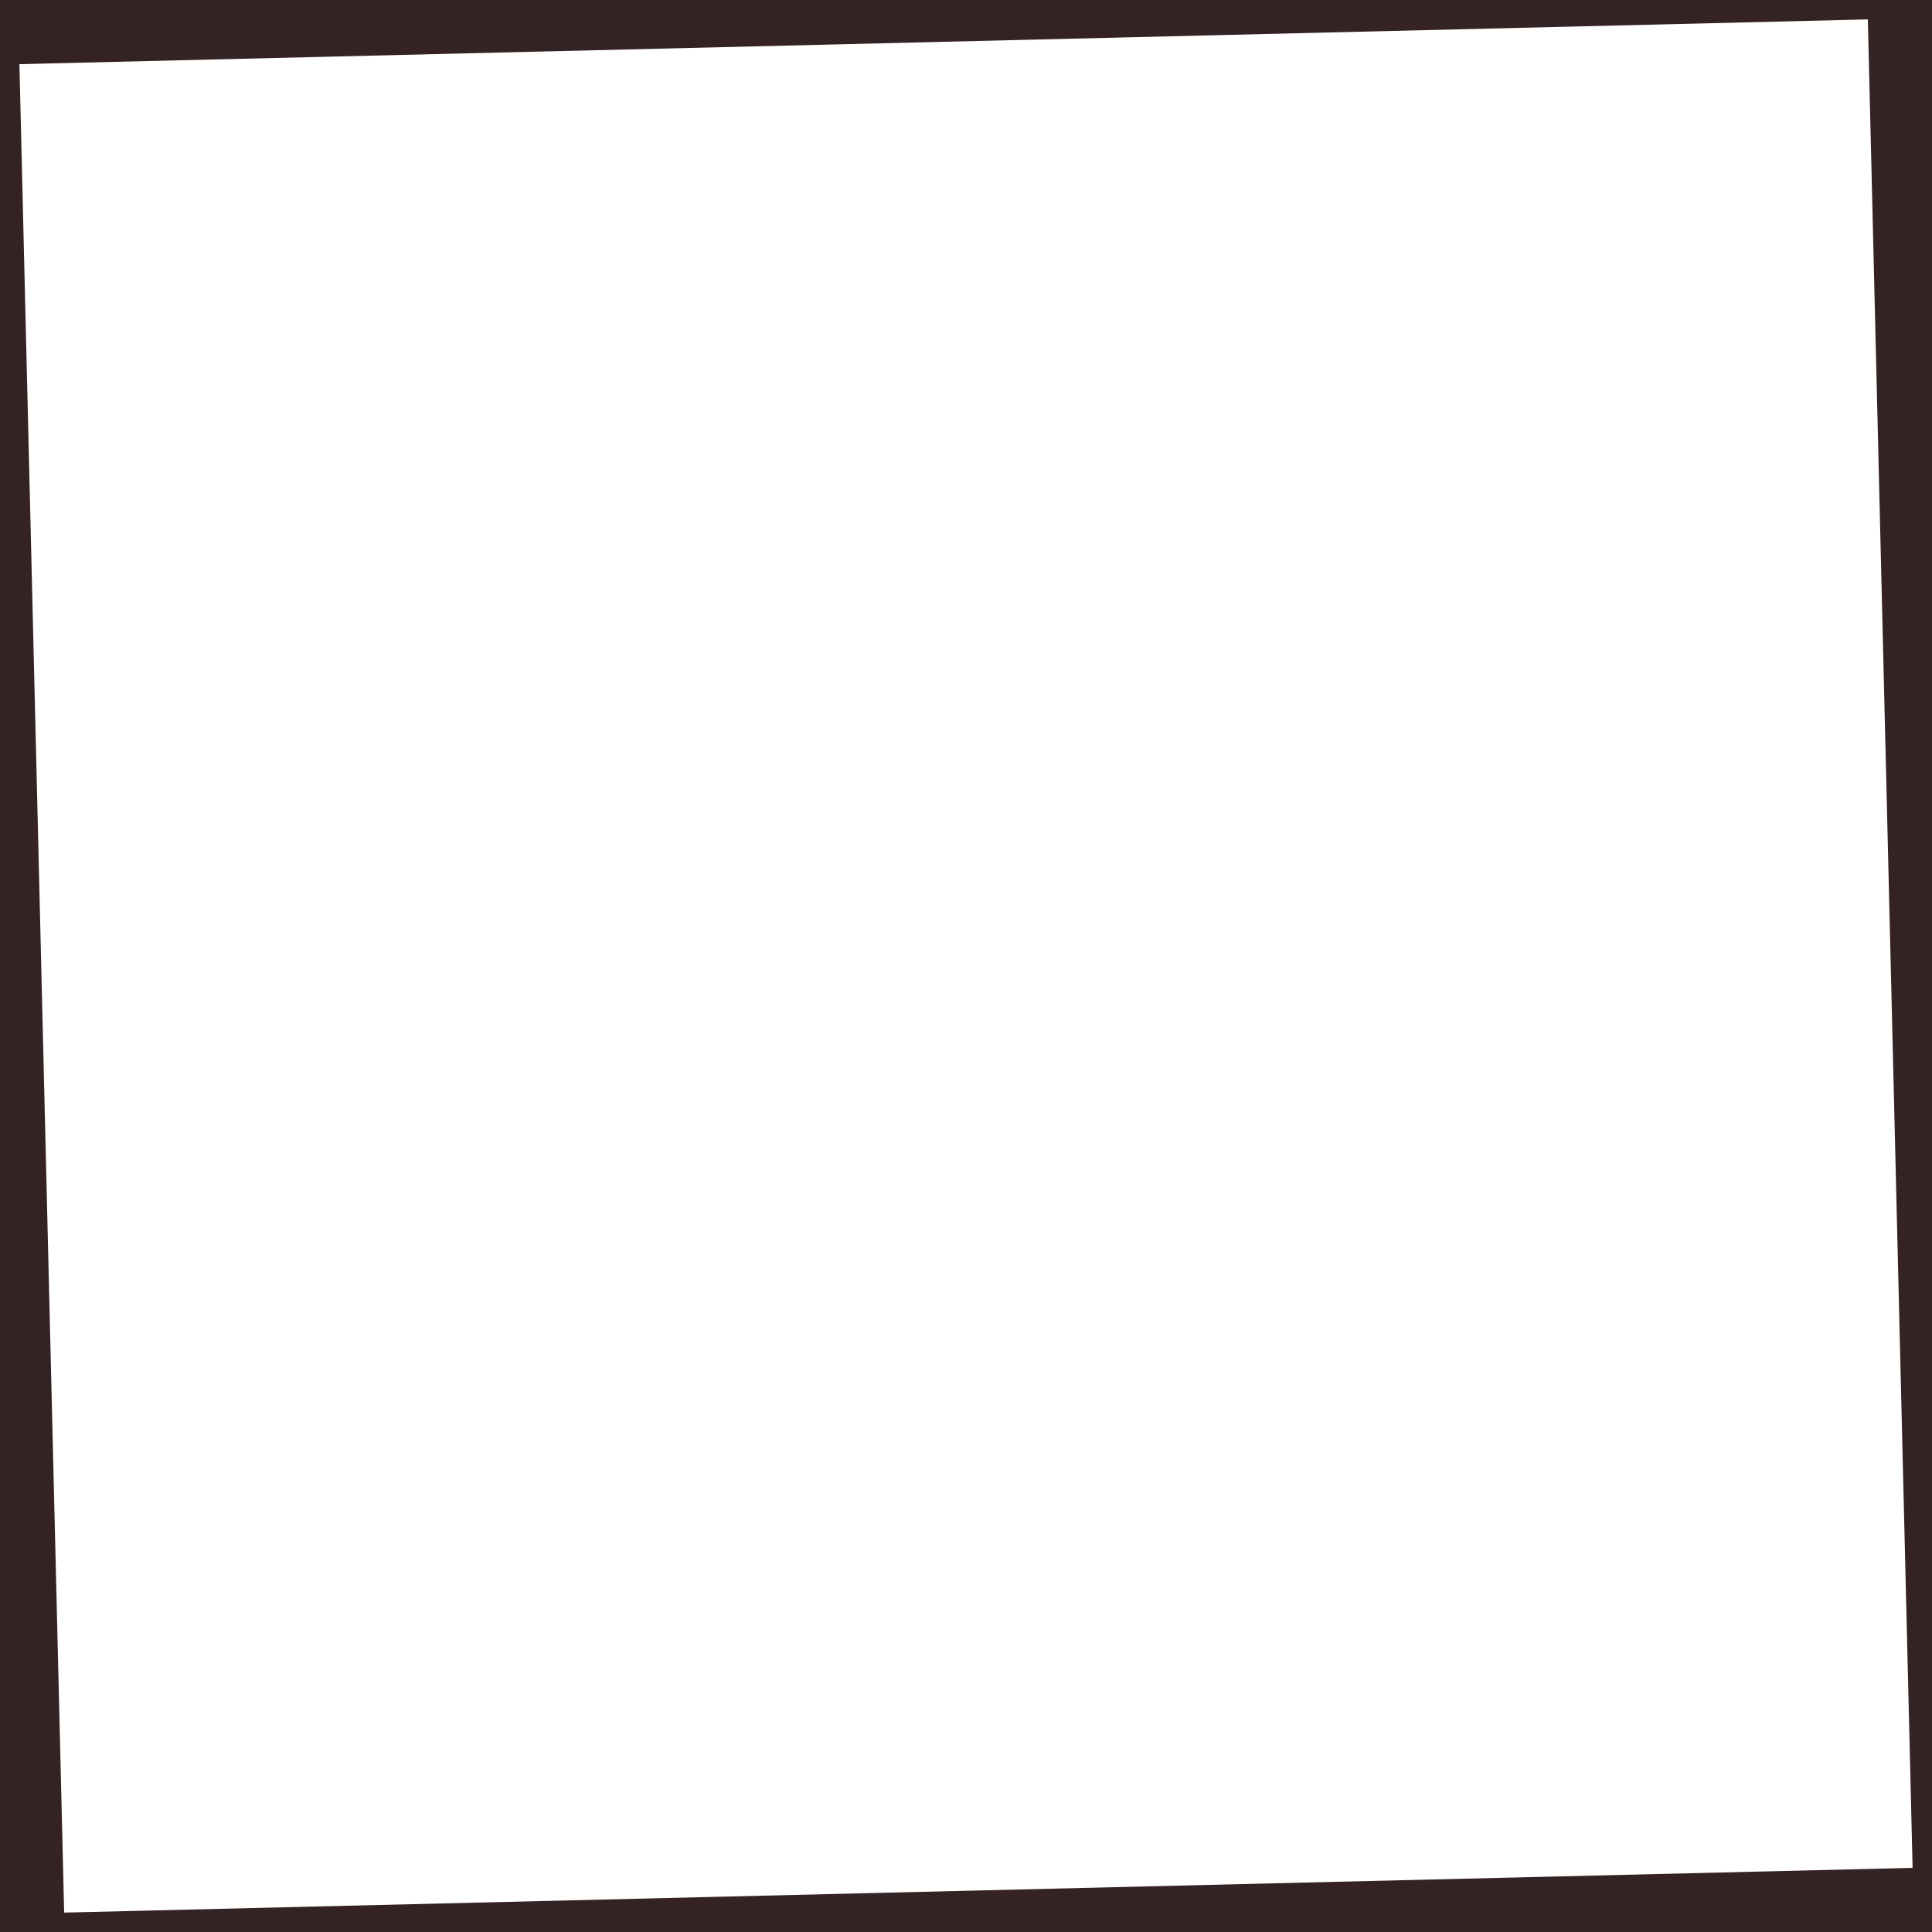 <?xml version="1.0" encoding="UTF-8" standalone="no"?>
<svg
   xmlns:dc="http://purl.org/dc/elements/1.1/"
   xmlns:cc="http://creativecommons.org/ns#"
   xmlns:rdf="http://www.w3.org/1999/02/22-rdf-syntax-ns#"
   xmlns:svg="http://www.w3.org/2000/svg"
   xmlns="http://www.w3.org/2000/svg"
   id="svg2383"
   viewBox="0 0 48 48"
   height="100%"
   width="100%"
   version="1.1">
  <defs
     id="defs2385" />
  <path
     id="r3681"
     d="M 0 0 L 0 48 L 48 48 L 48 0 L 0 0 z M 46.406 0.482 L 47.518 46.406 L 1.594 47.518 L 0.482 1.594 L 46.406 0.482 z "
     style="display:inline;overflow:visible;visibility:visible;opacity:1;fill:#352222;fill-opacity:1;fill-rule:evenodd;stroke:none;marker:none;enable-background:accumulate" />
</svg>
